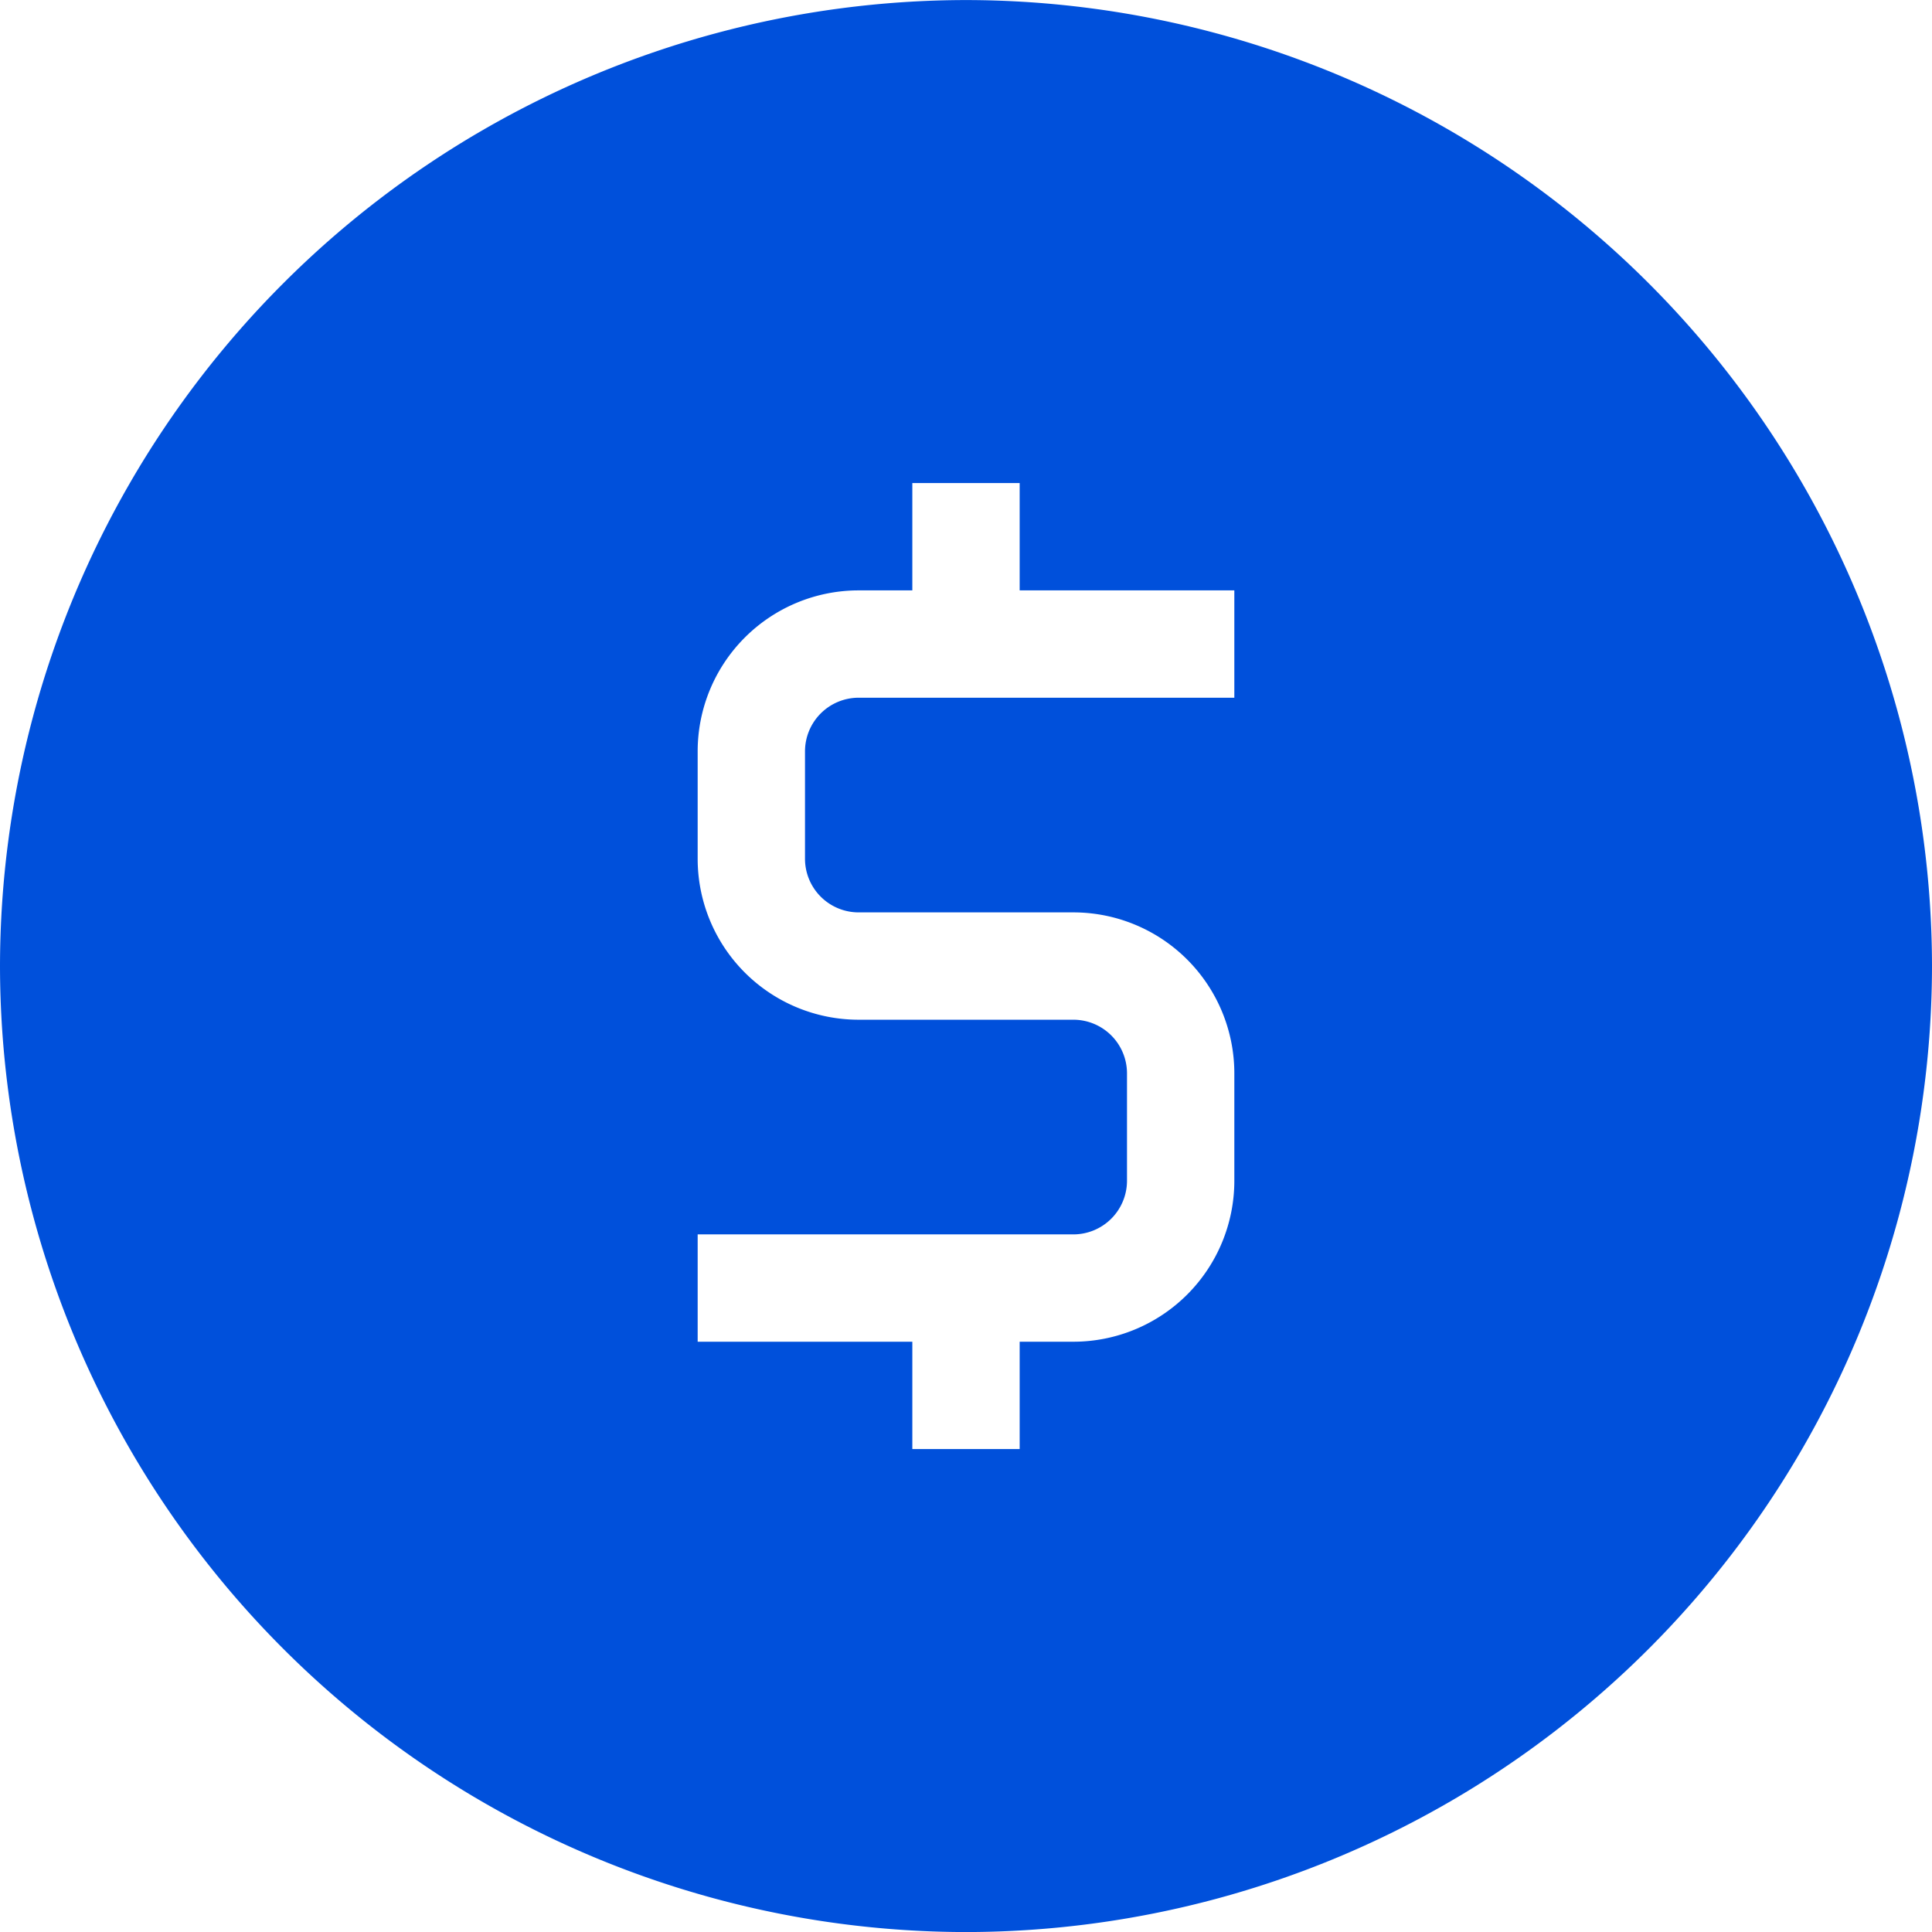 <svg xmlns="http://www.w3.org/2000/svg" viewBox="5907 -1632.001 36 36.001"><defs><style>.a{fill:#0050db;}</style></defs><path class="a" d="M-5726,1974a18.021,18.021,0,0,1-18-18,18.021,18.021,0,0,1,18-18,18.021,18.021,0,0,1,18,18A18.021,18.021,0,0,1-5726,1974Zm-1-11v2h2v-2h1a3,3,0,0,0,3-3v-2a3,3,0,0,0-3-3h-4a1,1,0,0,1-1-1v-2a1,1,0,0,1,1-1h7v-2h-4v-2h-2v2h-1a3,3,0,0,0-3,3v2a3,3,0,0,0,3,3h4a1,1,0,0,1,1,1v2a1,1,0,0,1-1,1h-7v2Z" transform="translate(11651 -3570)"/></svg>